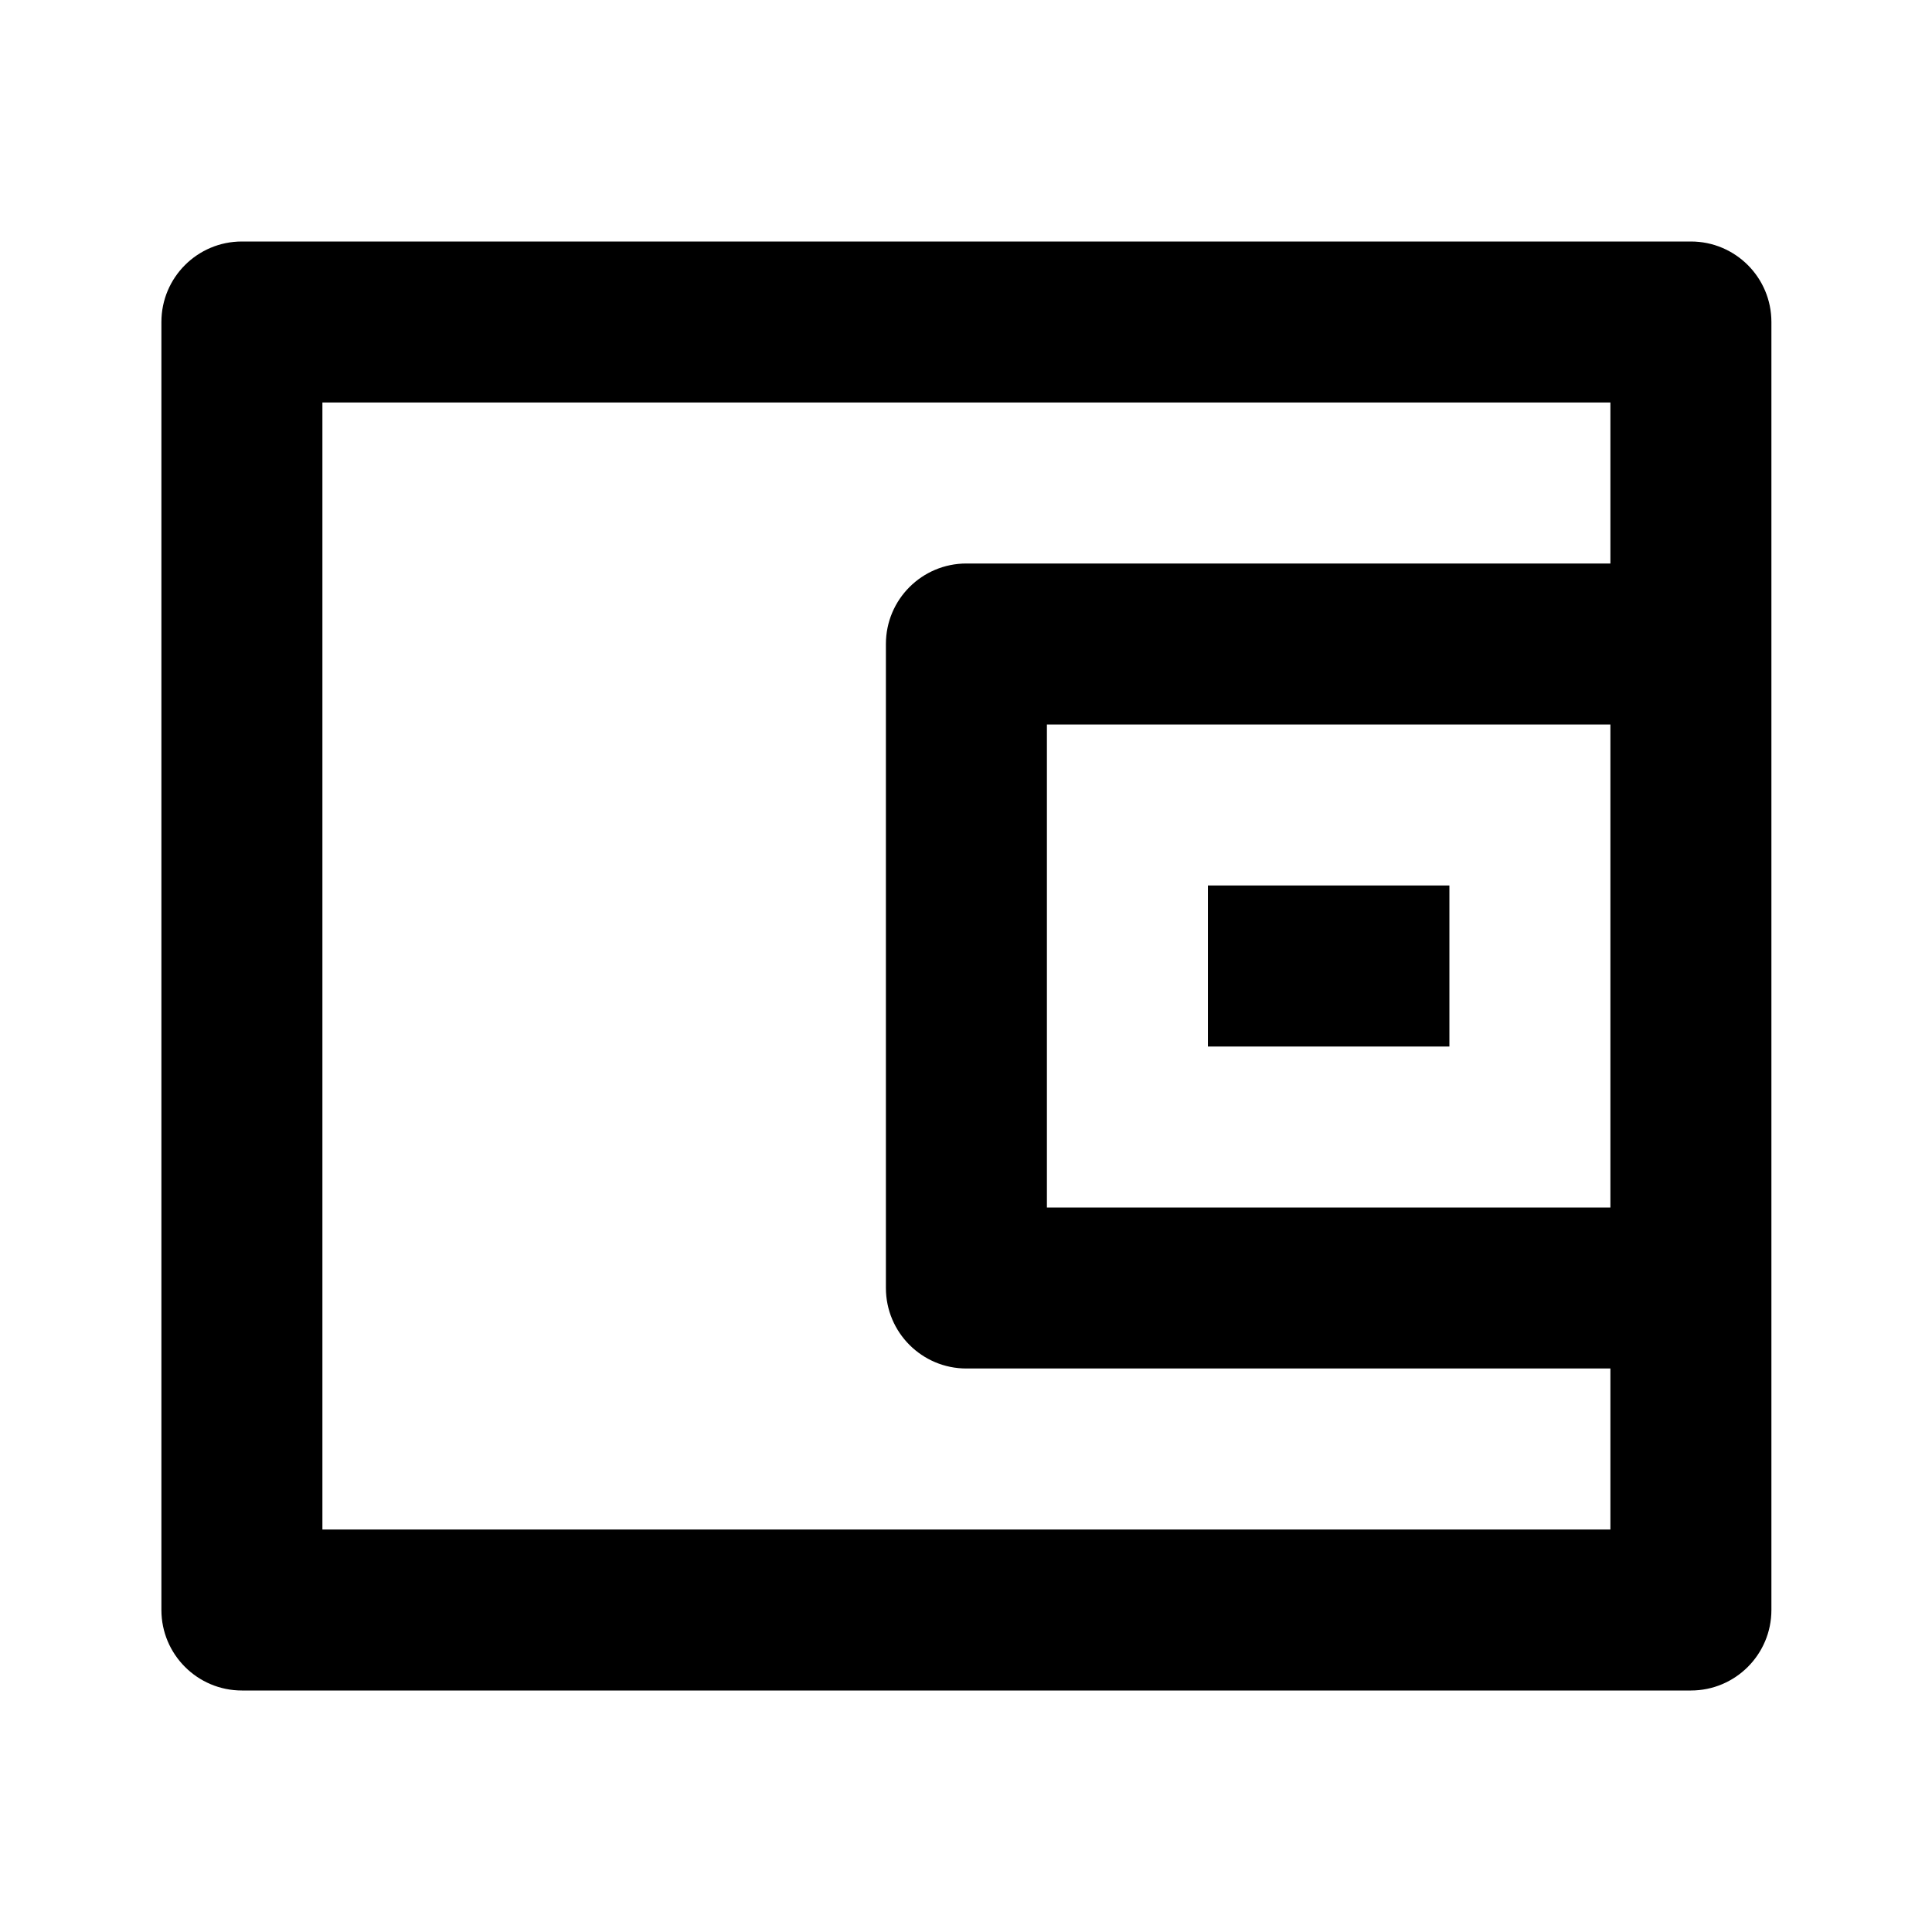 <?xml version="1.0" encoding="UTF-8"?>
<svg width="24" height="24" viewBox="0 0 24 24" fill="currentColor" xmlns="http://www.w3.org/2000/svg">
<path d="M20.005 7V5H4.005V19H20.005V17H12.005C11.453 17 11.005 16.552 11.005 16V8C11.005 7.447 11.453 7 12.005 7H20.005ZM3.005 3H21.005C21.557 3 22.005 3.447 22.005 4V20C22.005 20.552 21.557 21 21.005 21H3.005C2.453 21 2.005 20.552 2.005 20V4C2.005 3.447 2.453 3 3.005 3ZM13.005 9V15H20.005V9H13.005ZM15.005 11H18.005V13H15.005V11Z"/>
</svg>